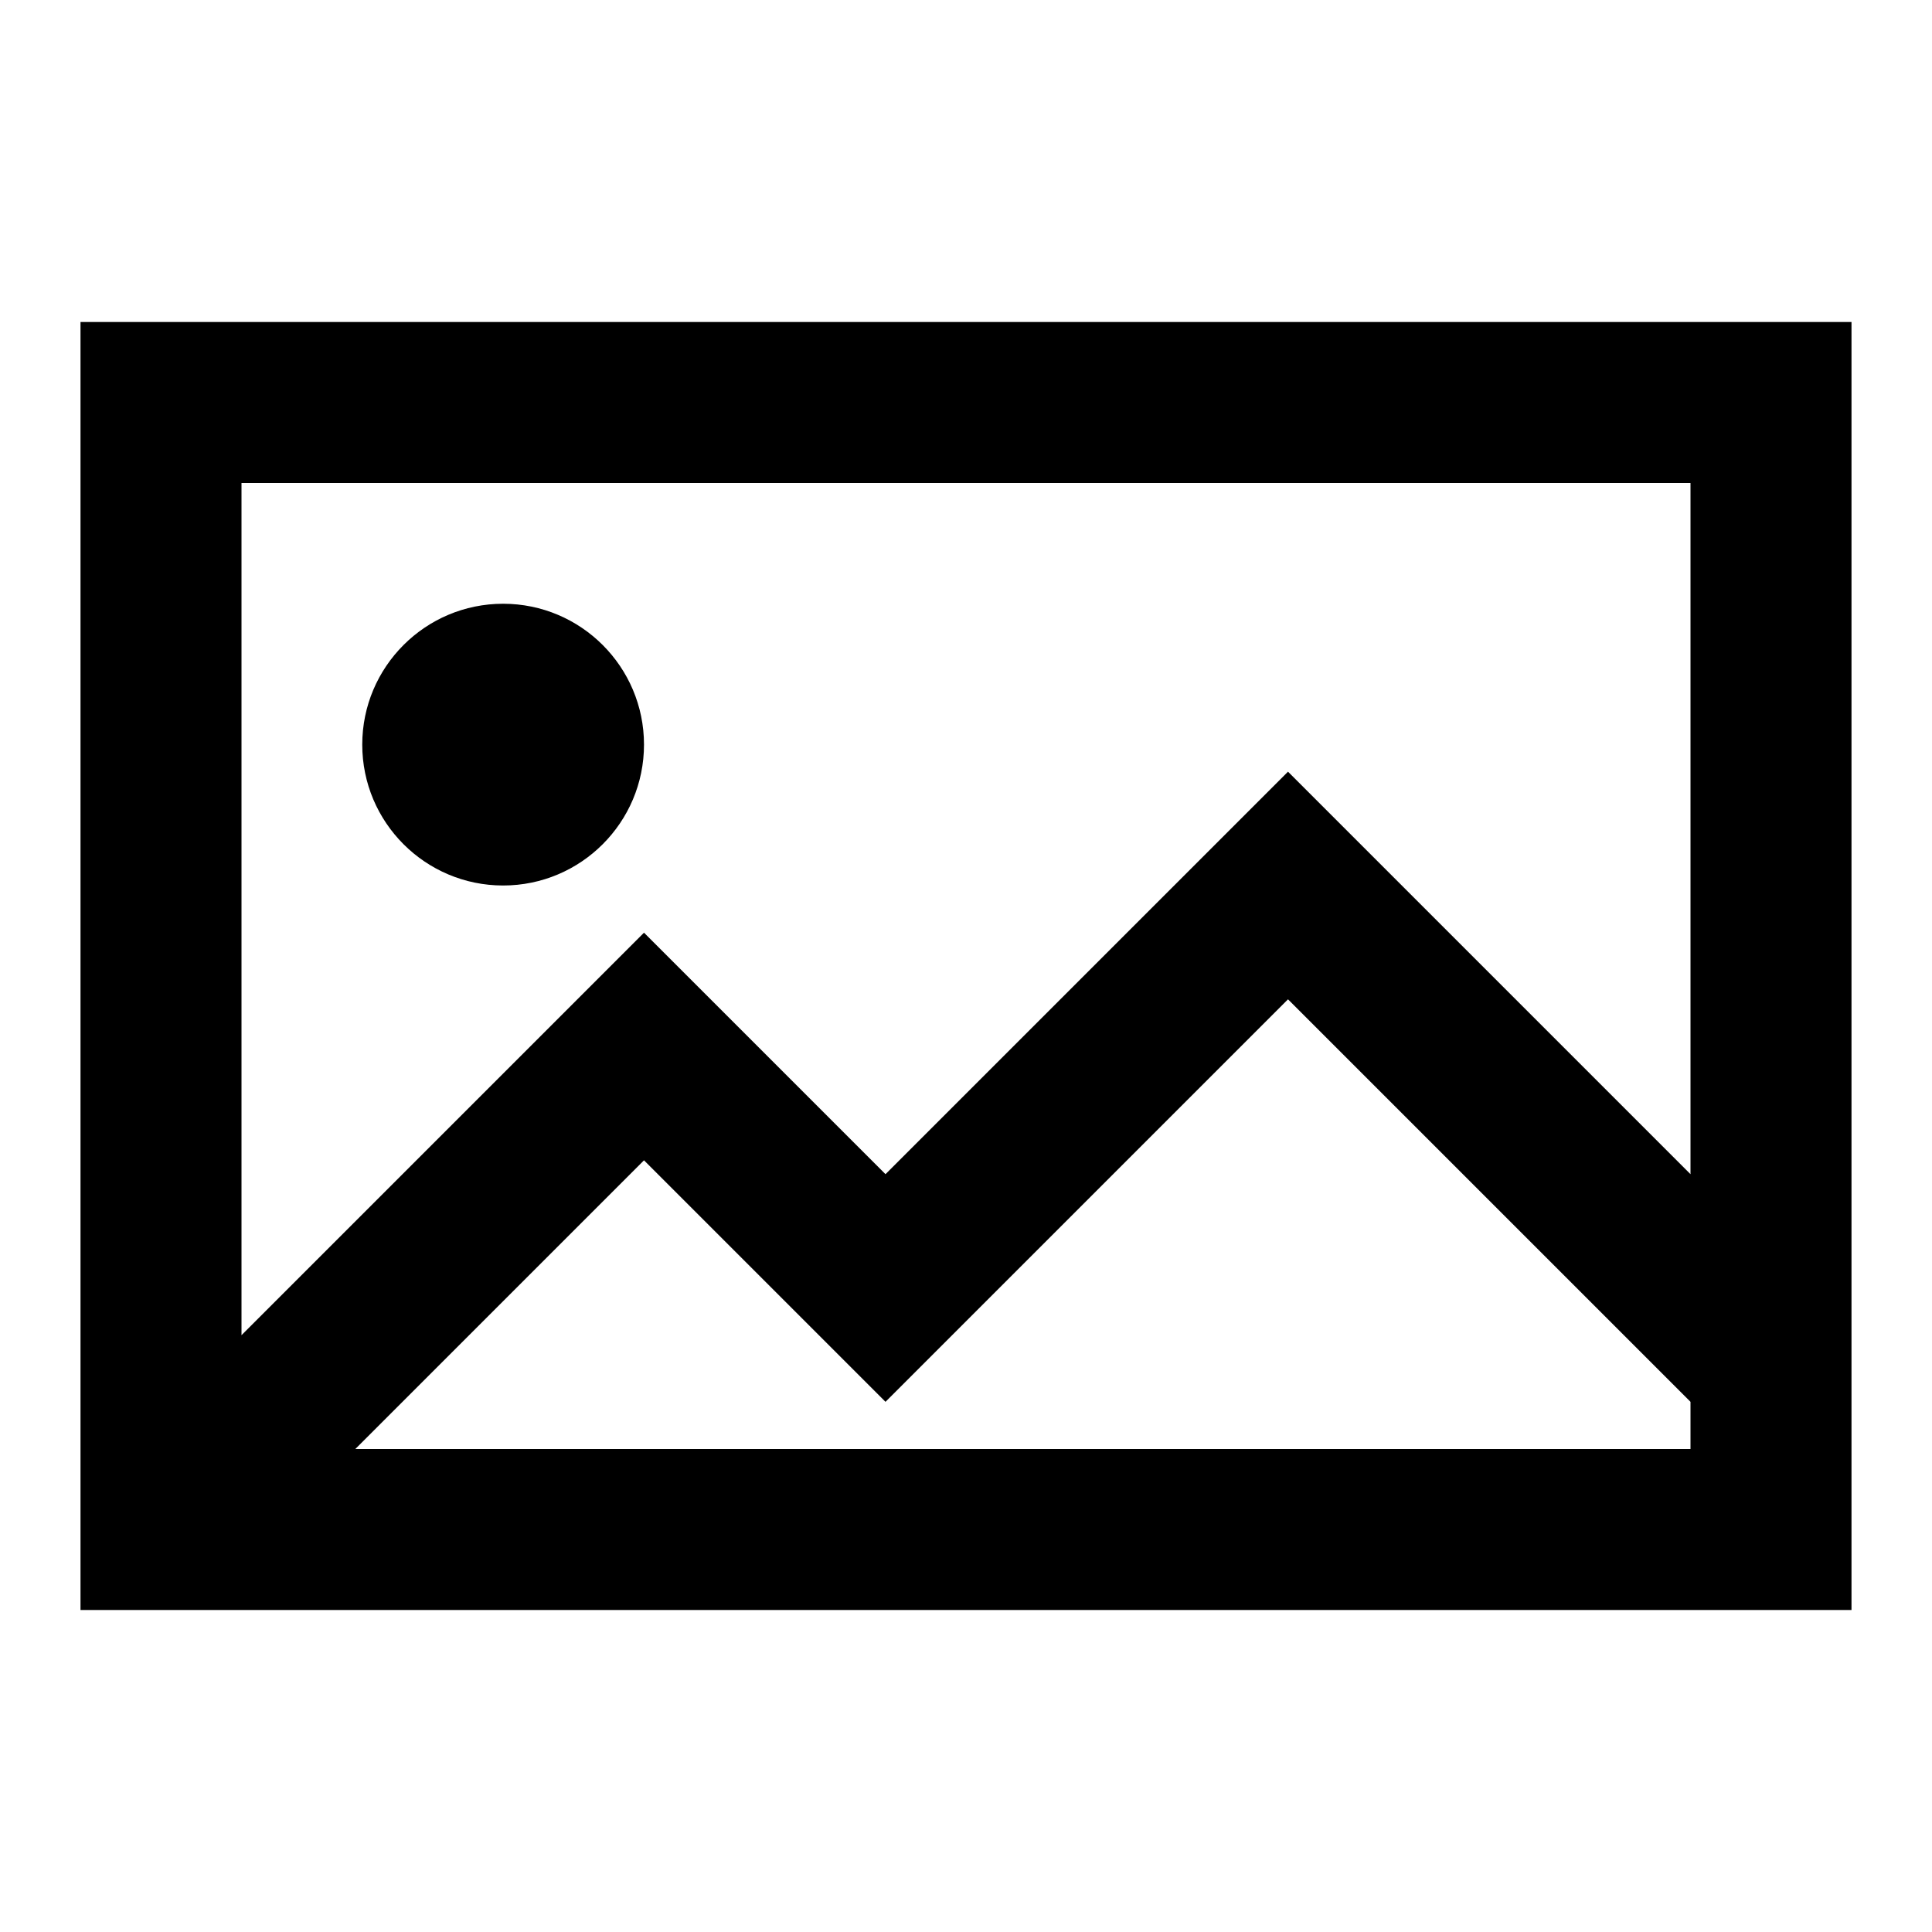 <svg viewBox="0 0 24 24" xmlns="http://www.w3.org/2000/svg"><path d="M6.25 7.5C5.284 7.5 4.5 8.284 4.5 9.25C4.5 10.216 5.284 11 6.25 11C7.216 11 8 10.216 8 9.25C8 8.284 7.216 7.5 6.25 7.5Z"/><path fill-rule="evenodd" clip-rule="evenodd" d="M1 20V4H23V20H1ZM21 14.586V6H3V16.586L8 11.586L11 14.586L16 9.586L21 14.586ZM21 17.414L16 12.414L11 17.414L8 14.414L4.414 18H21V17.414Z"/></svg>